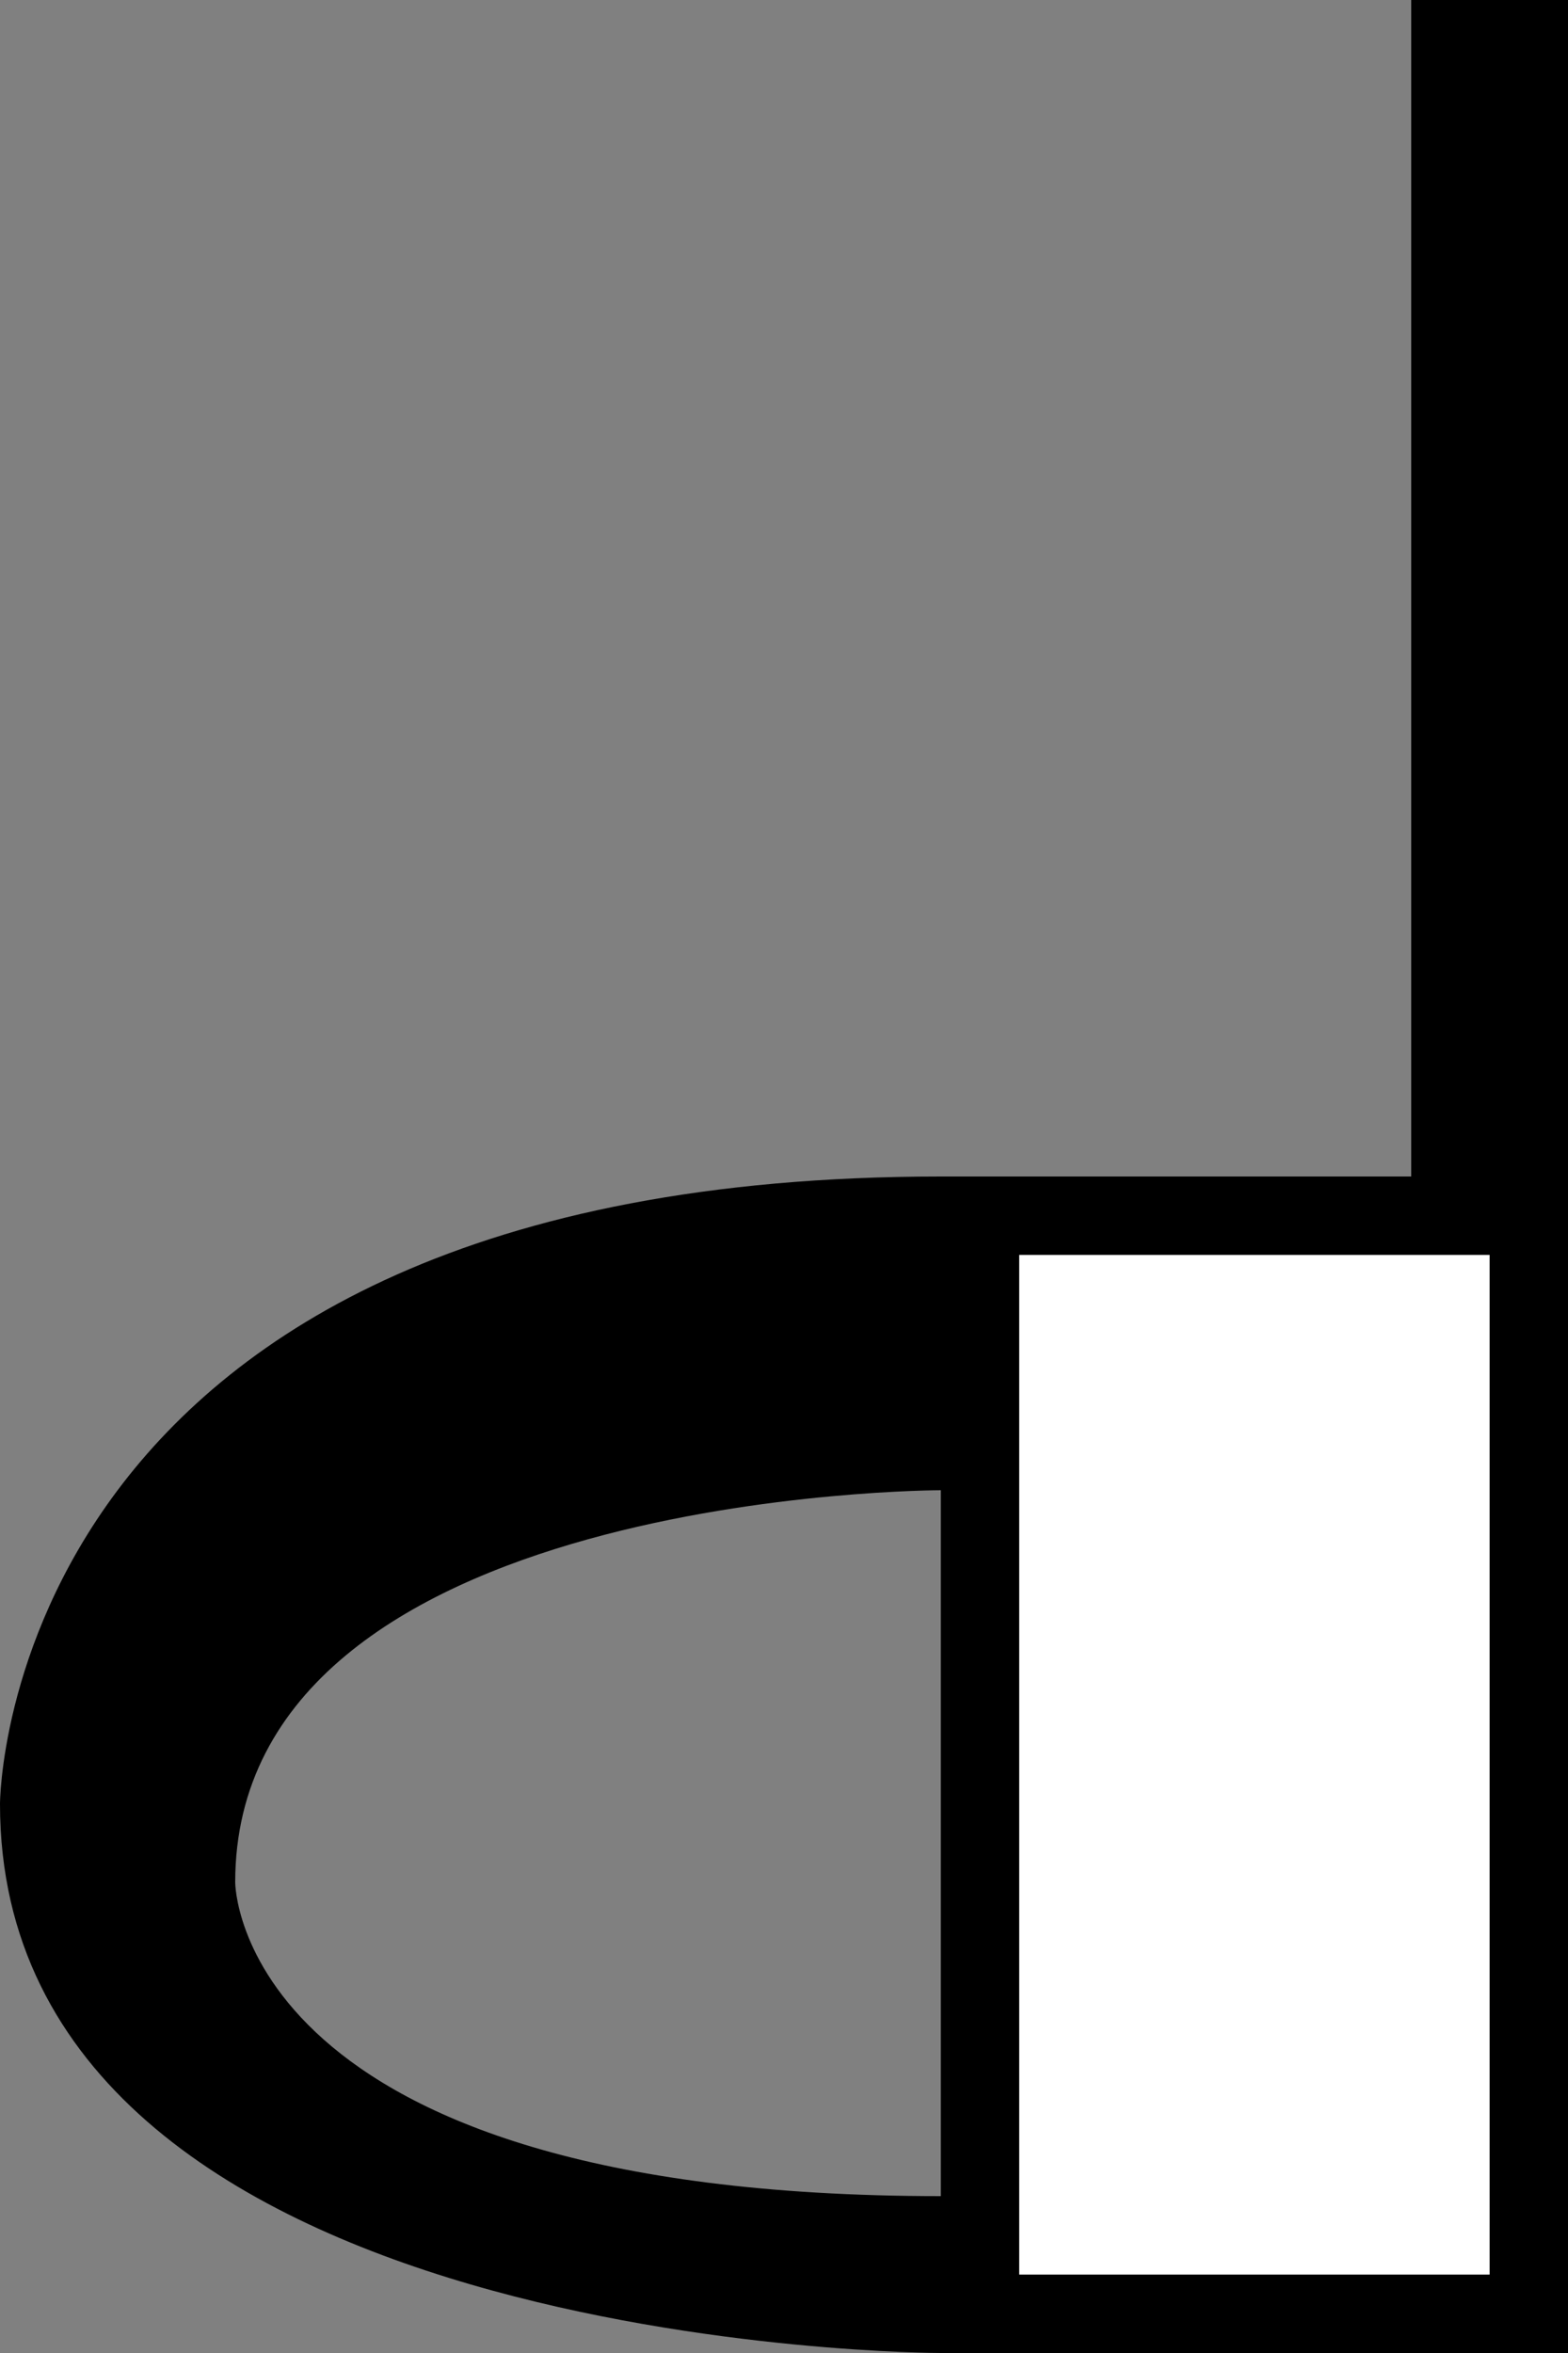<svg xmlns="http://www.w3.org/2000/svg" width="20" height="30" version="1.0"><rect width="100%" height="100%" fill="#808080" stroke="none"/><path d="M18 0h2v15h-2zM12 15C0 15 0 23 0 23c0 7 12 7 12 7h8V15h-8zm0 4v9c-9 0-9-4-9-4 0-5 9-5 9-5z"/><path fill="#fff" d="M13 16h6v13h-6z"/></svg>